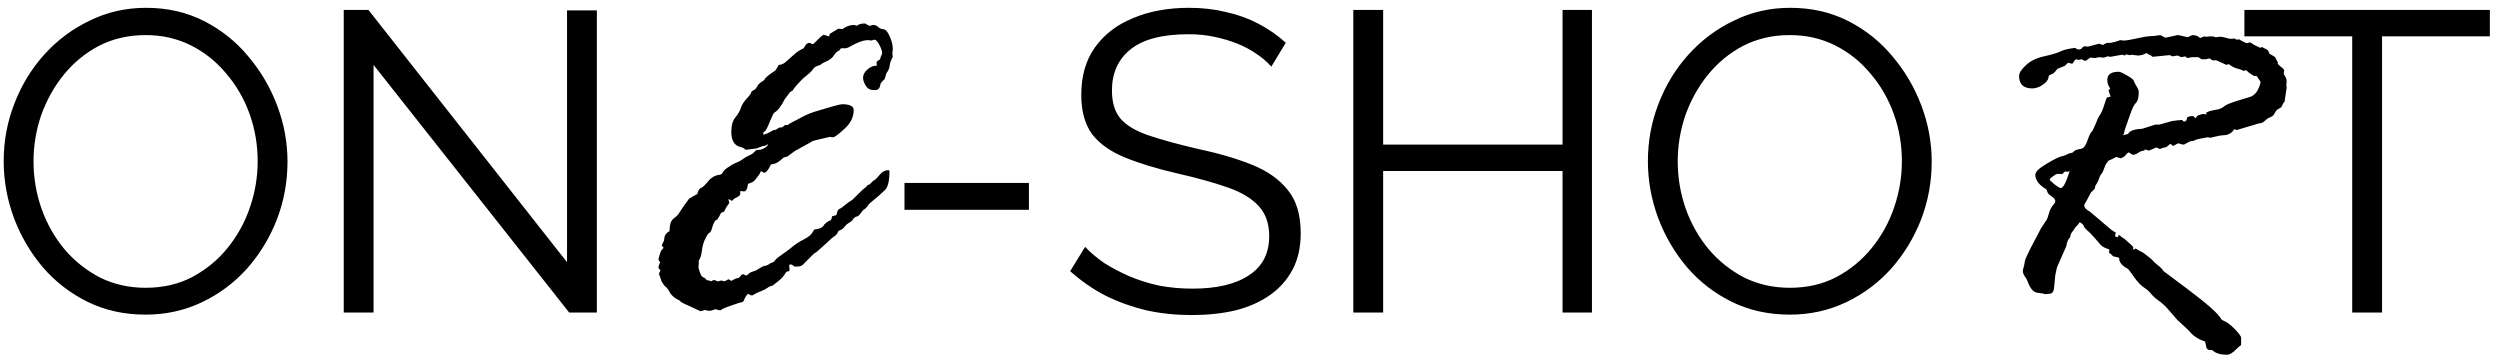 <svg width="176" height="25" viewBox="0 0 176 25" fill="none" xmlns="http://www.w3.org/2000/svg">
<path d="M10.25 22.15C8.75 22.15 7.39 21.85 6.17 21.25C4.95 20.65 3.9 19.84 3.02 18.82C2.14 17.78 1.46 16.62 0.98 15.34C0.5 14.04 0.26 12.71 0.26 11.35C0.26 9.93 0.51 8.58 1.01 7.3C1.51 6 2.21 4.85 3.11 3.85C4.03 2.83 5.1 2.03 6.32 1.45C7.54 0.85 8.86 0.55 10.28 0.55C11.78 0.55 13.14 0.86 14.36 1.48C15.58 2.1 16.62 2.93 17.48 3.97C18.36 5.01 19.04 6.17 19.52 7.45C20 8.73 20.24 10.04 20.24 11.38C20.24 12.8 19.99 14.16 19.49 15.46C18.99 16.74 18.29 17.89 17.39 18.91C16.49 19.91 15.43 20.7 14.21 21.28C12.99 21.86 11.67 22.15 10.25 22.15ZM2.36 11.35C2.36 12.51 2.55 13.63 2.93 14.71C3.31 15.77 3.85 16.72 4.55 17.56C5.25 18.38 6.08 19.04 7.04 19.54C8.02 20.02 9.09 20.26 10.25 20.26C11.47 20.26 12.56 20.01 13.52 19.51C14.5 18.99 15.33 18.31 16.01 17.47C16.71 16.61 17.24 15.65 17.6 14.59C17.96 13.53 18.14 12.45 18.14 11.35C18.14 10.19 17.95 9.08 17.57 8.02C17.19 6.96 16.64 6.01 15.92 5.17C15.22 4.33 14.39 3.67 13.43 3.19C12.47 2.71 11.41 2.47 10.25 2.47C9.05 2.47 7.96 2.72 6.98 3.22C6.02 3.72 5.19 4.4 4.49 5.26C3.81 6.1 3.28 7.05 2.9 8.11C2.54 9.17 2.36 10.25 2.36 11.35ZM26.299 4.57V22H24.199V0.7H25.939L39.919 18.46V0.73H42.019V22H40.069L26.299 4.57ZM46.593 19.847L46.388 19.275C46.388 19.256 46.427 19.173 46.505 19.026C46.407 18.948 46.358 18.89 46.358 18.851C46.358 18.753 46.398 18.621 46.476 18.455C46.398 18.377 46.358 18.299 46.358 18.221L46.446 17.913C46.505 17.698 46.583 17.561 46.681 17.503L46.71 17.415C46.632 17.356 46.593 17.303 46.593 17.254C46.593 17.234 46.642 17.137 46.739 16.961L46.769 16.756C46.788 16.551 46.91 16.39 47.135 16.273C47.135 15.823 47.232 15.525 47.428 15.379C47.633 15.232 47.779 15.076 47.867 14.91C47.965 14.744 48.18 14.437 48.512 13.987C48.697 13.87 48.888 13.763 49.083 13.665C49.151 13.411 49.244 13.265 49.361 13.226C49.478 13.177 49.645 13.021 49.859 12.757C50.084 12.483 50.357 12.332 50.68 12.303L50.826 12.244C50.875 12.088 51.012 11.937 51.236 11.79C51.461 11.634 51.661 11.521 51.837 11.453C52.013 11.385 52.159 11.307 52.276 11.219C52.394 11.121 52.54 11.033 52.716 10.955L52.95 10.838C53.019 10.789 53.111 10.701 53.228 10.574L53.346 10.545H53.463C53.56 10.545 53.683 10.501 53.829 10.413C53.985 10.325 54.063 10.237 54.063 10.149L53.858 10.267H53.756L53.228 10.457L52.496 10.545C52.379 10.438 52.262 10.374 52.145 10.354C51.705 10.257 51.485 9.9 51.485 9.285C51.485 8.836 51.578 8.499 51.764 8.274C51.959 8.04 52.091 7.811 52.159 7.586C52.237 7.361 52.374 7.146 52.569 6.941C52.765 6.736 52.872 6.585 52.892 6.487C52.892 6.448 52.95 6.399 53.067 6.341C53.185 6.282 53.268 6.189 53.316 6.062C53.375 5.936 53.546 5.789 53.829 5.623C53.78 5.555 54.029 5.335 54.576 4.964C54.615 4.925 54.664 4.852 54.723 4.744C54.781 4.627 54.82 4.568 54.84 4.568C55.025 4.568 55.216 4.471 55.411 4.275L55.924 3.821C56.1 3.655 56.319 3.514 56.583 3.396C56.7 3.143 56.832 3.016 56.978 3.016C56.998 3.016 57.066 3.045 57.184 3.104H57.242C57.262 3.104 57.355 3.016 57.52 2.84C57.696 2.654 57.852 2.522 57.989 2.444C58.214 2.522 58.346 2.562 58.385 2.562V2.503C58.385 2.483 58.395 2.444 58.414 2.386L59.015 2.02L59.308 2.049C59.571 1.854 59.845 1.756 60.128 1.756C60.148 1.756 60.216 1.775 60.333 1.814C60.45 1.707 60.631 1.653 60.875 1.653C60.914 1.653 60.973 1.683 61.051 1.741C61.129 1.79 61.188 1.814 61.227 1.814C61.275 1.814 61.319 1.805 61.358 1.785C61.398 1.766 61.437 1.756 61.476 1.756C61.612 1.756 61.73 1.805 61.827 1.902C61.935 2 62.062 2.054 62.208 2.063C62.355 2.073 62.496 2.239 62.633 2.562C62.779 2.874 62.852 3.172 62.852 3.455L62.823 3.763L62.852 3.997C62.726 4.231 62.652 4.437 62.633 4.612C62.623 4.778 62.545 4.964 62.398 5.169L62.281 5.564C62.145 5.682 62.057 5.779 62.018 5.857L61.988 5.887C61.959 6.189 61.837 6.341 61.622 6.341H61.505C61.261 6.341 61.075 6.238 60.948 6.033C60.821 5.818 60.758 5.633 60.758 5.477C60.758 5.271 60.855 5.081 61.051 4.905C61.256 4.72 61.466 4.627 61.681 4.627L61.739 4.598C61.72 4.559 61.71 4.5 61.71 4.422C61.71 4.344 61.759 4.285 61.856 4.246L61.959 4.173C61.969 4.104 61.993 4.026 62.032 3.938C62.081 3.841 62.105 3.772 62.105 3.733C62.105 3.606 62.042 3.421 61.915 3.177C61.788 2.923 61.671 2.796 61.563 2.796C61.524 2.796 61.485 2.806 61.446 2.825C61.407 2.845 61.378 2.854 61.358 2.854L61.109 2.825C60.777 2.825 60.318 2.996 59.732 3.338L59.557 3.396H59.22C59.2 3.396 59.161 3.445 59.102 3.543C58.966 3.592 58.839 3.704 58.722 3.88C58.614 4.056 58.443 4.197 58.209 4.305C57.984 4.402 57.833 4.49 57.755 4.568L57.506 4.656C57.389 4.695 57.286 4.783 57.198 4.92C57.11 5.047 56.895 5.242 56.554 5.506C56.134 5.926 55.885 6.214 55.807 6.37L55.616 6.487L55.235 7C54.991 7.488 54.752 7.796 54.518 7.923C54.478 7.923 54.371 8.138 54.195 8.567C54.029 8.987 53.907 9.217 53.829 9.256C53.761 9.295 53.727 9.334 53.727 9.373C53.727 9.393 53.736 9.432 53.756 9.49C53.941 9.432 54.098 9.363 54.225 9.285C54.361 9.197 54.459 9.153 54.518 9.153C54.576 9.153 54.693 9.095 54.869 8.978H54.957C55.045 8.978 55.148 8.919 55.265 8.802H55.47C55.528 8.733 55.641 8.66 55.807 8.582C55.973 8.504 56.207 8.382 56.51 8.216C56.822 8.05 57.184 7.908 57.594 7.791C58.004 7.664 58.37 7.557 58.692 7.469C59.024 7.381 59.22 7.337 59.278 7.337C59.825 7.337 60.099 7.474 60.099 7.747C60.099 8.245 59.879 8.689 59.44 9.08C59.01 9.471 58.746 9.666 58.648 9.666L58.414 9.637L57.359 9.886C57.252 9.905 57.164 9.944 57.096 10.003L55.953 10.633L55.44 11.014L55.177 11.087C54.874 11.36 54.654 11.507 54.518 11.526L54.269 11.585C54.093 11.966 53.937 12.156 53.8 12.156C53.751 12.156 53.678 12.117 53.58 12.039C53.56 12.059 53.541 12.098 53.522 12.156C53.502 12.215 53.419 12.337 53.273 12.523C53.136 12.708 53.019 12.815 52.921 12.845C52.833 12.874 52.745 12.908 52.657 12.947C52.618 13.299 52.525 13.475 52.379 13.475L52.115 13.445V13.636C52.115 13.733 52.037 13.816 51.881 13.885C51.734 13.953 51.647 14.012 51.617 14.06C51.588 14.109 51.554 14.134 51.515 14.134L51.31 14.017L51.28 14.075C51.319 14.153 51.339 14.217 51.339 14.266C51.339 14.305 51.305 14.363 51.236 14.441C51.168 14.52 51.08 14.671 50.973 14.896C50.865 14.935 50.797 14.964 50.768 14.983C50.69 15.14 50.597 15.301 50.489 15.467C50.411 15.467 50.338 15.535 50.27 15.672C50.201 15.809 50.148 15.96 50.108 16.126C50.069 16.282 49.986 16.39 49.859 16.448C49.772 16.565 49.679 16.736 49.581 16.961C49.493 17.186 49.435 17.435 49.405 17.708C49.376 17.972 49.298 18.201 49.171 18.396C49.19 18.416 49.2 18.436 49.2 18.455L49.171 18.851C49.181 18.86 49.215 18.968 49.273 19.173C49.342 19.378 49.42 19.495 49.508 19.524C49.605 19.554 49.684 19.617 49.742 19.715C49.781 19.715 49.894 19.744 50.079 19.803L50.226 19.715C50.323 19.715 50.411 19.744 50.489 19.803H50.548L50.797 19.744L50.943 19.803C51.022 19.803 51.119 19.764 51.236 19.686C51.236 19.666 51.251 19.656 51.28 19.656L51.485 19.773C51.681 19.656 51.822 19.593 51.91 19.583C52.008 19.573 52.081 19.524 52.13 19.436C52.188 19.349 52.252 19.305 52.32 19.305C52.34 19.305 52.398 19.334 52.496 19.393H52.54C52.56 19.393 52.608 19.358 52.687 19.29C52.765 19.212 52.872 19.153 53.009 19.114C53.155 19.075 53.268 19.026 53.346 18.968C53.424 18.909 53.56 18.831 53.756 18.733C53.941 18.714 54.093 18.65 54.21 18.543L54.356 18.484C54.444 18.465 54.518 18.406 54.576 18.309C54.645 18.211 54.903 18.011 55.352 17.708L55.66 17.474C55.943 17.23 56.251 17.024 56.583 16.858C56.925 16.683 57.135 16.507 57.213 16.331L57.33 16.155C57.721 16.116 57.95 16.004 58.019 15.818C58.165 15.662 58.326 15.555 58.502 15.496C58.551 15.33 58.58 15.237 58.59 15.218L58.839 15.159L58.898 15.101C58.937 14.866 59.005 14.734 59.102 14.705C59.2 14.666 59.332 14.573 59.498 14.427C59.674 14.28 59.84 14.163 59.996 14.075L60.714 13.372C60.763 13.323 60.855 13.25 60.992 13.152C61.012 13.074 61.09 13.016 61.227 12.977L61.388 12.815C61.407 12.776 61.461 12.732 61.549 12.684C61.637 12.635 61.764 12.508 61.93 12.303C62.105 12.088 62.306 11.98 62.53 11.98C62.589 11.98 62.618 12.01 62.618 12.068C62.618 12.723 62.516 13.157 62.31 13.372C62.105 13.577 61.754 13.885 61.256 14.295C61.236 14.295 61.173 14.368 61.065 14.515C60.958 14.661 60.865 14.744 60.787 14.764C60.758 14.793 60.69 14.881 60.582 15.027C60.475 15.174 60.382 15.247 60.304 15.247C60.216 15.247 60.103 15.35 59.967 15.555L59.615 15.789L59.337 16.097C59.259 16.155 59.185 16.194 59.117 16.214C59.049 16.233 59 16.287 58.971 16.375C58.941 16.463 58.868 16.546 58.751 16.624C58.644 16.692 58.468 16.844 58.224 17.078L57.608 17.635C57.52 17.723 57.418 17.796 57.301 17.855L56.671 18.484C56.534 18.67 56.363 18.763 56.158 18.763H55.924C55.904 18.743 55.855 18.704 55.777 18.645L55.69 18.616C55.602 18.616 55.558 18.636 55.558 18.675L55.587 19.056C55.528 19.095 55.48 19.114 55.44 19.114L55.352 19.144C55.196 19.417 55.011 19.632 54.796 19.788C54.591 19.944 54.474 20.037 54.444 20.066C54.415 20.096 54.356 20.12 54.269 20.14C54.19 20.159 54.107 20.203 54.02 20.271C53.932 20.34 53.79 20.413 53.595 20.491C53.409 20.56 53.258 20.628 53.141 20.696C53.033 20.765 52.97 20.799 52.95 20.799C52.872 20.799 52.774 20.76 52.657 20.682C52.53 20.818 52.442 20.955 52.394 21.092C52.345 21.219 52.281 21.282 52.203 21.282C52.145 21.282 51.895 21.36 51.456 21.517C51.026 21.663 50.777 21.775 50.709 21.854L50.343 21.766C50.196 21.844 50.045 21.883 49.889 21.883L49.625 21.824C49.44 21.883 49.337 21.912 49.317 21.912L48.087 21.341C47.97 21.282 47.901 21.233 47.882 21.194C47.862 21.155 47.833 21.136 47.794 21.136C47.472 20.97 47.257 20.784 47.149 20.579C47.052 20.374 46.925 20.218 46.769 20.11L46.593 19.847ZM63.675 14.77V12.88H72.435V14.77H63.675ZM89.501 4.69C89.201 4.35 88.851 4.05 88.451 3.79C88.051 3.51 87.601 3.27 87.101 3.07C86.601 2.87 86.061 2.71 85.481 2.59C84.921 2.47 84.321 2.41 83.681 2.41C81.821 2.41 80.451 2.77 79.571 3.49C78.711 4.19 78.281 5.15 78.281 6.37C78.281 7.21 78.481 7.87 78.881 8.35C79.301 8.83 79.951 9.22 80.831 9.52C81.711 9.82 82.831 10.13 84.191 10.45C85.711 10.77 87.021 11.15 88.121 11.59C89.221 12.03 90.071 12.63 90.671 13.39C91.271 14.13 91.571 15.14 91.571 16.42C91.571 17.4 91.381 18.25 91.001 18.97C90.621 19.69 90.091 20.29 89.411 20.77C88.731 21.25 87.921 21.61 86.981 21.85C86.041 22.07 85.011 22.18 83.891 22.18C82.791 22.18 81.731 22.07 80.711 21.85C79.711 21.61 78.761 21.27 77.861 20.83C76.961 20.37 76.121 19.79 75.341 19.09L76.391 17.38C76.771 17.78 77.221 18.16 77.741 18.52C78.281 18.86 78.871 19.17 79.511 19.45C80.171 19.73 80.871 19.95 81.611 20.11C82.371 20.25 83.151 20.32 83.951 20.32C85.651 20.32 86.971 20.01 87.911 19.39C88.871 18.77 89.351 17.85 89.351 16.63C89.351 15.75 89.111 15.05 88.631 14.53C88.151 13.99 87.431 13.55 86.471 13.21C85.511 12.87 84.331 12.54 82.931 12.22C81.451 11.88 80.201 11.5 79.181 11.08C78.161 10.66 77.391 10.11 76.871 9.43C76.371 8.73 76.121 7.81 76.121 6.67C76.121 5.35 76.441 4.24 77.081 3.34C77.741 2.42 78.641 1.73 79.781 1.27C80.921 0.79 82.231 0.55 83.711 0.55C84.651 0.55 85.521 0.65 86.321 0.85C87.141 1.03 87.891 1.3 88.571 1.66C89.271 2.02 89.921 2.47 90.521 3.01L89.501 4.69ZM112.074 0.7V22H110.004V12.04H97.374V22H95.273V0.7H97.374V10.18H110.004V0.7H112.074ZM126.002 22.15C124.502 22.15 123.142 21.85 121.922 21.25C120.702 20.65 119.652 19.84 118.772 18.82C117.892 17.78 117.212 16.62 116.732 15.34C116.252 14.04 116.012 12.71 116.012 11.35C116.012 9.93 116.262 8.58 116.762 7.3C117.262 6 117.962 4.85 118.862 3.85C119.782 2.83 120.852 2.03 122.072 1.45C123.292 0.85 124.612 0.55 126.032 0.55C127.532 0.55 128.892 0.86 130.112 1.48C131.332 2.1 132.372 2.93 133.232 3.97C134.112 5.01 134.792 6.17 135.272 7.45C135.752 8.73 135.992 10.04 135.992 11.38C135.992 12.8 135.742 14.16 135.242 15.46C134.742 16.74 134.042 17.89 133.142 18.91C132.242 19.91 131.182 20.7 129.962 21.28C128.742 21.86 127.422 22.15 126.002 22.15ZM118.112 11.35C118.112 12.51 118.302 13.63 118.682 14.71C119.062 15.77 119.602 16.72 120.302 17.56C121.002 18.38 121.832 19.04 122.792 19.54C123.772 20.02 124.842 20.26 126.002 20.26C127.222 20.26 128.312 20.01 129.272 19.51C130.252 18.99 131.082 18.31 131.762 17.47C132.462 16.61 132.992 15.65 133.352 14.59C133.712 13.53 133.892 12.45 133.892 11.35C133.892 10.19 133.702 9.08 133.322 8.02C132.942 6.96 132.392 6.01 131.672 5.17C130.972 4.33 130.142 3.67 129.182 3.19C128.222 2.71 127.162 2.47 126.002 2.47C124.802 2.47 123.712 2.72 122.732 3.22C121.772 3.72 120.942 4.4 120.242 5.26C119.562 6.1 119.032 7.05 118.652 8.11C118.292 9.17 118.112 10.25 118.112 11.35ZM144.239 5.315L144.21 5.477C144.181 5.643 144.044 5.809 143.8 5.975C143.556 6.141 143.312 6.224 143.067 6.224C142.452 6.224 142.145 5.931 142.145 5.345C142.145 5.14 142.301 4.891 142.613 4.598C142.936 4.295 143.36 4.085 143.888 3.968C144.425 3.851 144.806 3.738 145.03 3.631C145.265 3.514 145.621 3.426 146.1 3.367C146.178 3.445 146.256 3.484 146.334 3.484C146.461 3.484 146.549 3.44 146.598 3.353C146.646 3.265 146.759 3.24 146.935 3.279H147.008L147.784 3.074L148.019 3.162C148.058 3.162 148.102 3.143 148.15 3.104C148.209 3.064 148.277 3.035 148.355 3.016H148.59L148.868 2.957C149.083 2.898 149.21 2.854 149.249 2.825L149.498 2.854C149.684 2.854 149.986 2.806 150.406 2.708C150.836 2.61 151.158 2.557 151.373 2.547C151.598 2.537 151.759 2.522 151.856 2.503C151.964 2.483 152.027 2.474 152.047 2.474C152.105 2.474 152.179 2.503 152.267 2.562C152.354 2.62 152.418 2.649 152.457 2.649C152.496 2.649 152.77 2.591 153.277 2.474H153.365L154.024 2.62C154.2 2.522 154.317 2.474 154.376 2.474C154.581 2.474 154.752 2.542 154.889 2.679L155.167 2.562L155.313 2.591C155.372 2.591 155.46 2.581 155.577 2.562H155.694C155.763 2.562 155.836 2.571 155.914 2.591C155.934 2.61 155.953 2.62 155.973 2.62C156.07 2.62 156.148 2.61 156.207 2.591H156.397L157.027 2.737L157.291 2.708C157.311 2.708 157.369 2.737 157.467 2.796L157.628 2.767C157.726 2.835 157.901 2.928 158.155 3.045C158.204 3.025 158.277 3.006 158.375 2.986H158.404C158.424 2.986 158.521 3.045 158.697 3.162L159.122 3.367L159.239 3.309C159.513 3.445 159.654 3.523 159.664 3.543L159.781 3.792C159.898 3.851 160.03 3.929 160.177 4.026C160.206 4.124 160.265 4.236 160.353 4.363V4.48C160.353 4.5 160.426 4.573 160.572 4.7C160.729 4.817 160.807 4.905 160.807 4.964C160.807 4.983 160.797 5.052 160.777 5.169V5.198C160.777 5.218 160.812 5.281 160.88 5.389C160.948 5.496 160.982 5.623 160.982 5.77L160.953 5.975L160.982 6.165L160.836 7.146C160.748 7.244 160.689 7.342 160.66 7.439C160.631 7.527 160.558 7.596 160.44 7.645C160.323 7.693 160.226 7.796 160.147 7.952C160.079 8.099 159.977 8.196 159.84 8.245C159.703 8.294 159.571 8.382 159.444 8.509C159.327 8.626 159.19 8.685 159.034 8.685L157.467 9.153L157.291 9.095C157.115 9.378 156.856 9.52 156.515 9.52C156.427 9.52 156.231 9.554 155.929 9.622L155.636 9.695L155.401 9.666L154.859 9.769C154.693 9.798 154.571 9.837 154.493 9.886C154.415 9.925 154.317 9.944 154.2 9.944L153.805 10.149C153.785 10.169 153.756 10.179 153.717 10.179C153.639 10.179 153.59 10.169 153.57 10.149L153.365 10.091C153.287 10.11 153.214 10.145 153.146 10.193C153.087 10.242 153.028 10.267 152.97 10.267L152.794 10.12L152.516 10.354C152.398 10.374 152.242 10.418 152.047 10.486C151.92 10.418 151.837 10.384 151.798 10.384L151.285 10.604L150.992 10.516L150.963 10.604C150.826 10.604 150.685 10.652 150.538 10.75C150.401 10.848 150.284 10.896 150.187 10.896C150.118 10.896 150.045 10.857 149.967 10.779C149.928 10.779 149.889 10.76 149.85 10.721C149.752 10.789 149.679 10.862 149.63 10.94C149.581 11.009 149.474 11.077 149.308 11.146L148.956 11.043C148.956 11.072 148.863 11.126 148.678 11.204C148.492 11.273 148.395 11.331 148.385 11.38L148.238 11.585C148.17 11.751 148.116 11.888 148.077 11.995C148.038 12.102 147.989 12.19 147.931 12.259C147.872 12.317 147.818 12.425 147.77 12.581C147.721 12.737 147.633 12.908 147.506 13.094L147.477 13.27C147.418 13.348 147.33 13.435 147.213 13.533L146.876 14.163C146.778 14.31 146.729 14.412 146.729 14.471C146.729 14.617 146.861 14.759 147.125 14.896L148.678 16.214L148.927 16.36H148.956L148.897 16.624C148.976 16.673 149.024 16.697 149.044 16.697C149.103 16.697 149.132 16.653 149.132 16.565H149.22C149.239 16.565 149.288 16.609 149.366 16.697L149.527 16.785C149.596 16.854 149.723 16.966 149.908 17.122C150.094 17.278 150.187 17.386 150.187 17.444L150.157 17.561H150.245C150.284 17.523 150.313 17.503 150.333 17.503C150.372 17.503 150.479 17.561 150.655 17.679L150.846 17.767C151.236 18.05 151.471 18.24 151.549 18.338C151.637 18.436 151.759 18.548 151.915 18.675C152.081 18.792 152.213 18.929 152.311 19.085L153.995 20.345C155.401 21.399 156.192 22.102 156.368 22.454C156.407 22.513 156.5 22.571 156.646 22.63C156.793 22.689 157.003 22.85 157.276 23.113C157.55 23.387 157.716 23.597 157.774 23.743V24.256C157.774 24.295 157.726 24.344 157.628 24.402L157.438 24.578C157.184 24.842 156.964 24.974 156.778 24.974C156.319 24.974 155.982 24.871 155.768 24.666L155.694 24.637H155.548C155.392 24.637 155.304 24.5 155.284 24.227L155.226 24.036C154.737 23.88 154.366 23.631 154.112 23.289L153.277 22.513C153.258 22.493 153.097 22.308 152.794 21.956C152.491 21.595 152.223 21.336 151.988 21.18C151.764 21.023 151.583 20.862 151.446 20.696C151.319 20.53 151.144 20.374 150.919 20.227C150.704 20.081 150.475 19.837 150.23 19.495C149.986 19.144 149.85 18.958 149.82 18.939C149.381 18.704 149.171 18.445 149.19 18.162C149.132 18.123 148.99 18.084 148.766 18.045C148.648 17.918 148.575 17.85 148.546 17.84C148.517 17.83 148.492 17.815 148.473 17.796L148.502 17.561C148.209 17.474 148.004 17.366 147.887 17.239C147.77 17.102 147.613 16.922 147.418 16.697C147.223 16.473 147.052 16.302 146.905 16.185C146.769 16.058 146.695 15.96 146.686 15.892C146.676 15.823 146.583 15.74 146.407 15.643C146.339 15.76 146.266 15.852 146.188 15.921C146.109 15.989 146.051 16.067 146.012 16.155L145.953 16.243C145.816 16.38 145.748 16.531 145.748 16.697C145.602 16.814 145.509 17.024 145.47 17.327L144.811 18.821L144.693 19.363L144.605 20.286C144.576 20.55 144.464 20.682 144.269 20.682L143.976 20.711C143.897 20.672 143.712 20.638 143.419 20.608C143.136 20.569 142.901 20.281 142.716 19.744C142.696 19.686 142.638 19.588 142.54 19.451C142.452 19.314 142.408 19.192 142.408 19.085C142.408 19.007 142.438 18.88 142.496 18.704L142.555 18.367C142.555 18.309 142.677 18.03 142.921 17.532L143.697 16.053L144.078 15.481C144.127 15.403 144.181 15.257 144.239 15.042C144.298 14.817 144.386 14.632 144.503 14.485C144.63 14.339 144.693 14.231 144.693 14.163C144.693 14.046 144.601 13.929 144.415 13.812C144.239 13.694 144.142 13.582 144.122 13.475L144.063 13.328C143.546 13.025 143.287 12.684 143.287 12.303C143.287 12.098 143.546 11.844 144.063 11.541C144.581 11.229 144.928 11.053 145.104 11.014C145.289 10.975 145.47 10.906 145.646 10.809L145.895 10.75L146.1 10.574C146.217 10.535 146.358 10.501 146.524 10.472C146.7 10.433 146.847 10.232 146.964 9.871C147.091 9.5 147.203 9.285 147.301 9.227C147.496 8.826 147.628 8.523 147.696 8.318C147.716 8.279 147.77 8.191 147.857 8.055C147.955 7.908 148.053 7.674 148.15 7.352C148.248 7.02 148.316 6.854 148.355 6.854C148.395 6.854 148.473 6.834 148.59 6.795L148.443 6.399C148.443 6.36 148.482 6.302 148.561 6.224C148.424 6.058 148.355 5.857 148.355 5.623C148.355 5.242 148.624 5.052 149.161 5.052C149.259 5.052 149.454 5.14 149.747 5.315C150.04 5.481 150.196 5.604 150.216 5.682C150.235 5.76 150.299 5.887 150.406 6.062C150.514 6.229 150.567 6.37 150.567 6.487C150.567 6.868 150.504 7.117 150.377 7.234C150.25 7.352 150.118 7.61 149.981 8.011L149.586 9.124L149.527 9.402L149.454 9.52L149.82 9.432C149.898 9.217 150.23 9.095 150.816 9.065L151.739 8.772H152.018L152.911 8.523C152.95 8.523 153.092 8.504 153.336 8.465H153.424L153.6 8.436C153.639 8.455 153.678 8.494 153.717 8.553H153.775C153.883 8.553 153.941 8.489 153.951 8.362C153.961 8.235 154.103 8.172 154.376 8.172C154.415 8.172 154.449 8.196 154.479 8.245C154.518 8.294 154.557 8.318 154.596 8.318C154.615 8.211 154.688 8.138 154.815 8.099C154.952 8.05 155.05 8.025 155.108 8.025L155.343 8.055C155.323 8.035 155.313 8.006 155.313 7.967C155.313 7.879 155.611 7.786 156.207 7.688C156.373 7.63 156.505 7.557 156.603 7.469C156.7 7.381 157.008 7.254 157.525 7.088L158.404 6.824C158.766 6.707 159.015 6.355 159.151 5.77C159.132 5.75 159.044 5.618 158.888 5.374C158.888 5.354 158.814 5.345 158.668 5.345C158.629 5.306 158.561 5.262 158.463 5.213C158.365 5.154 158.253 5.062 158.126 4.935L157.95 4.993C157.813 4.915 157.652 4.856 157.467 4.817C157.291 4.769 157.101 4.666 156.896 4.51C156.817 4.549 156.769 4.568 156.749 4.568C156.729 4.568 156.622 4.52 156.427 4.422L156.031 4.246H155.797L155.694 4.217C155.636 4.148 155.587 4.114 155.548 4.114L155.401 4.144C155.362 4.163 155.313 4.173 155.255 4.173H155.006C154.986 4.173 154.908 4.124 154.771 4.026H154.288L154.024 4.085C153.985 4.085 153.922 4.046 153.834 3.968L153.57 4.026L153.307 3.909L152.911 3.968C152.833 3.909 152.774 3.88 152.735 3.88L151.563 3.997C151.524 3.997 151.49 3.978 151.461 3.938C151.432 3.899 151.383 3.87 151.314 3.851C151.256 3.831 151.188 3.792 151.109 3.733C150.904 3.851 150.704 3.909 150.509 3.909L150.055 3.851L149.967 3.88H149.908C149.889 3.88 149.801 3.86 149.645 3.821C149.645 3.86 149.635 3.89 149.615 3.909L149.396 3.851L148.59 3.997H148.561L148.414 3.968C148.375 3.968 148.316 3.982 148.238 4.012C148.17 4.041 148.116 4.056 148.077 4.056L147.755 4.026L147.506 4.085L147.154 4.056L146.847 4.275H146.788C146.749 4.275 146.705 4.261 146.656 4.231C146.607 4.192 146.573 4.173 146.554 4.173L146.334 4.217L146.158 4.173C146.119 4.173 146.041 4.266 145.924 4.451C145.924 4.471 145.904 4.48 145.865 4.48H145.836L145.616 4.422C145.577 4.422 145.499 4.49 145.382 4.627C145.196 4.695 145.016 4.769 144.84 4.847C144.703 5.042 144.586 5.159 144.488 5.198L144.239 5.315ZM145.206 12.244H144.84C144.781 12.244 144.674 12.303 144.518 12.42C144.371 12.527 144.298 12.601 144.298 12.64C144.298 12.679 144.41 12.791 144.635 12.977C144.869 13.152 145.016 13.24 145.074 13.24C145.25 13.24 145.46 12.84 145.704 12.039L145.558 12.098L145.382 12.068C145.265 12.166 145.206 12.225 145.206 12.244ZM175.286 2.56H167.696V22H165.596V2.56H158.006V0.7H175.286V2.56Z" fill="black"/>
</svg>
